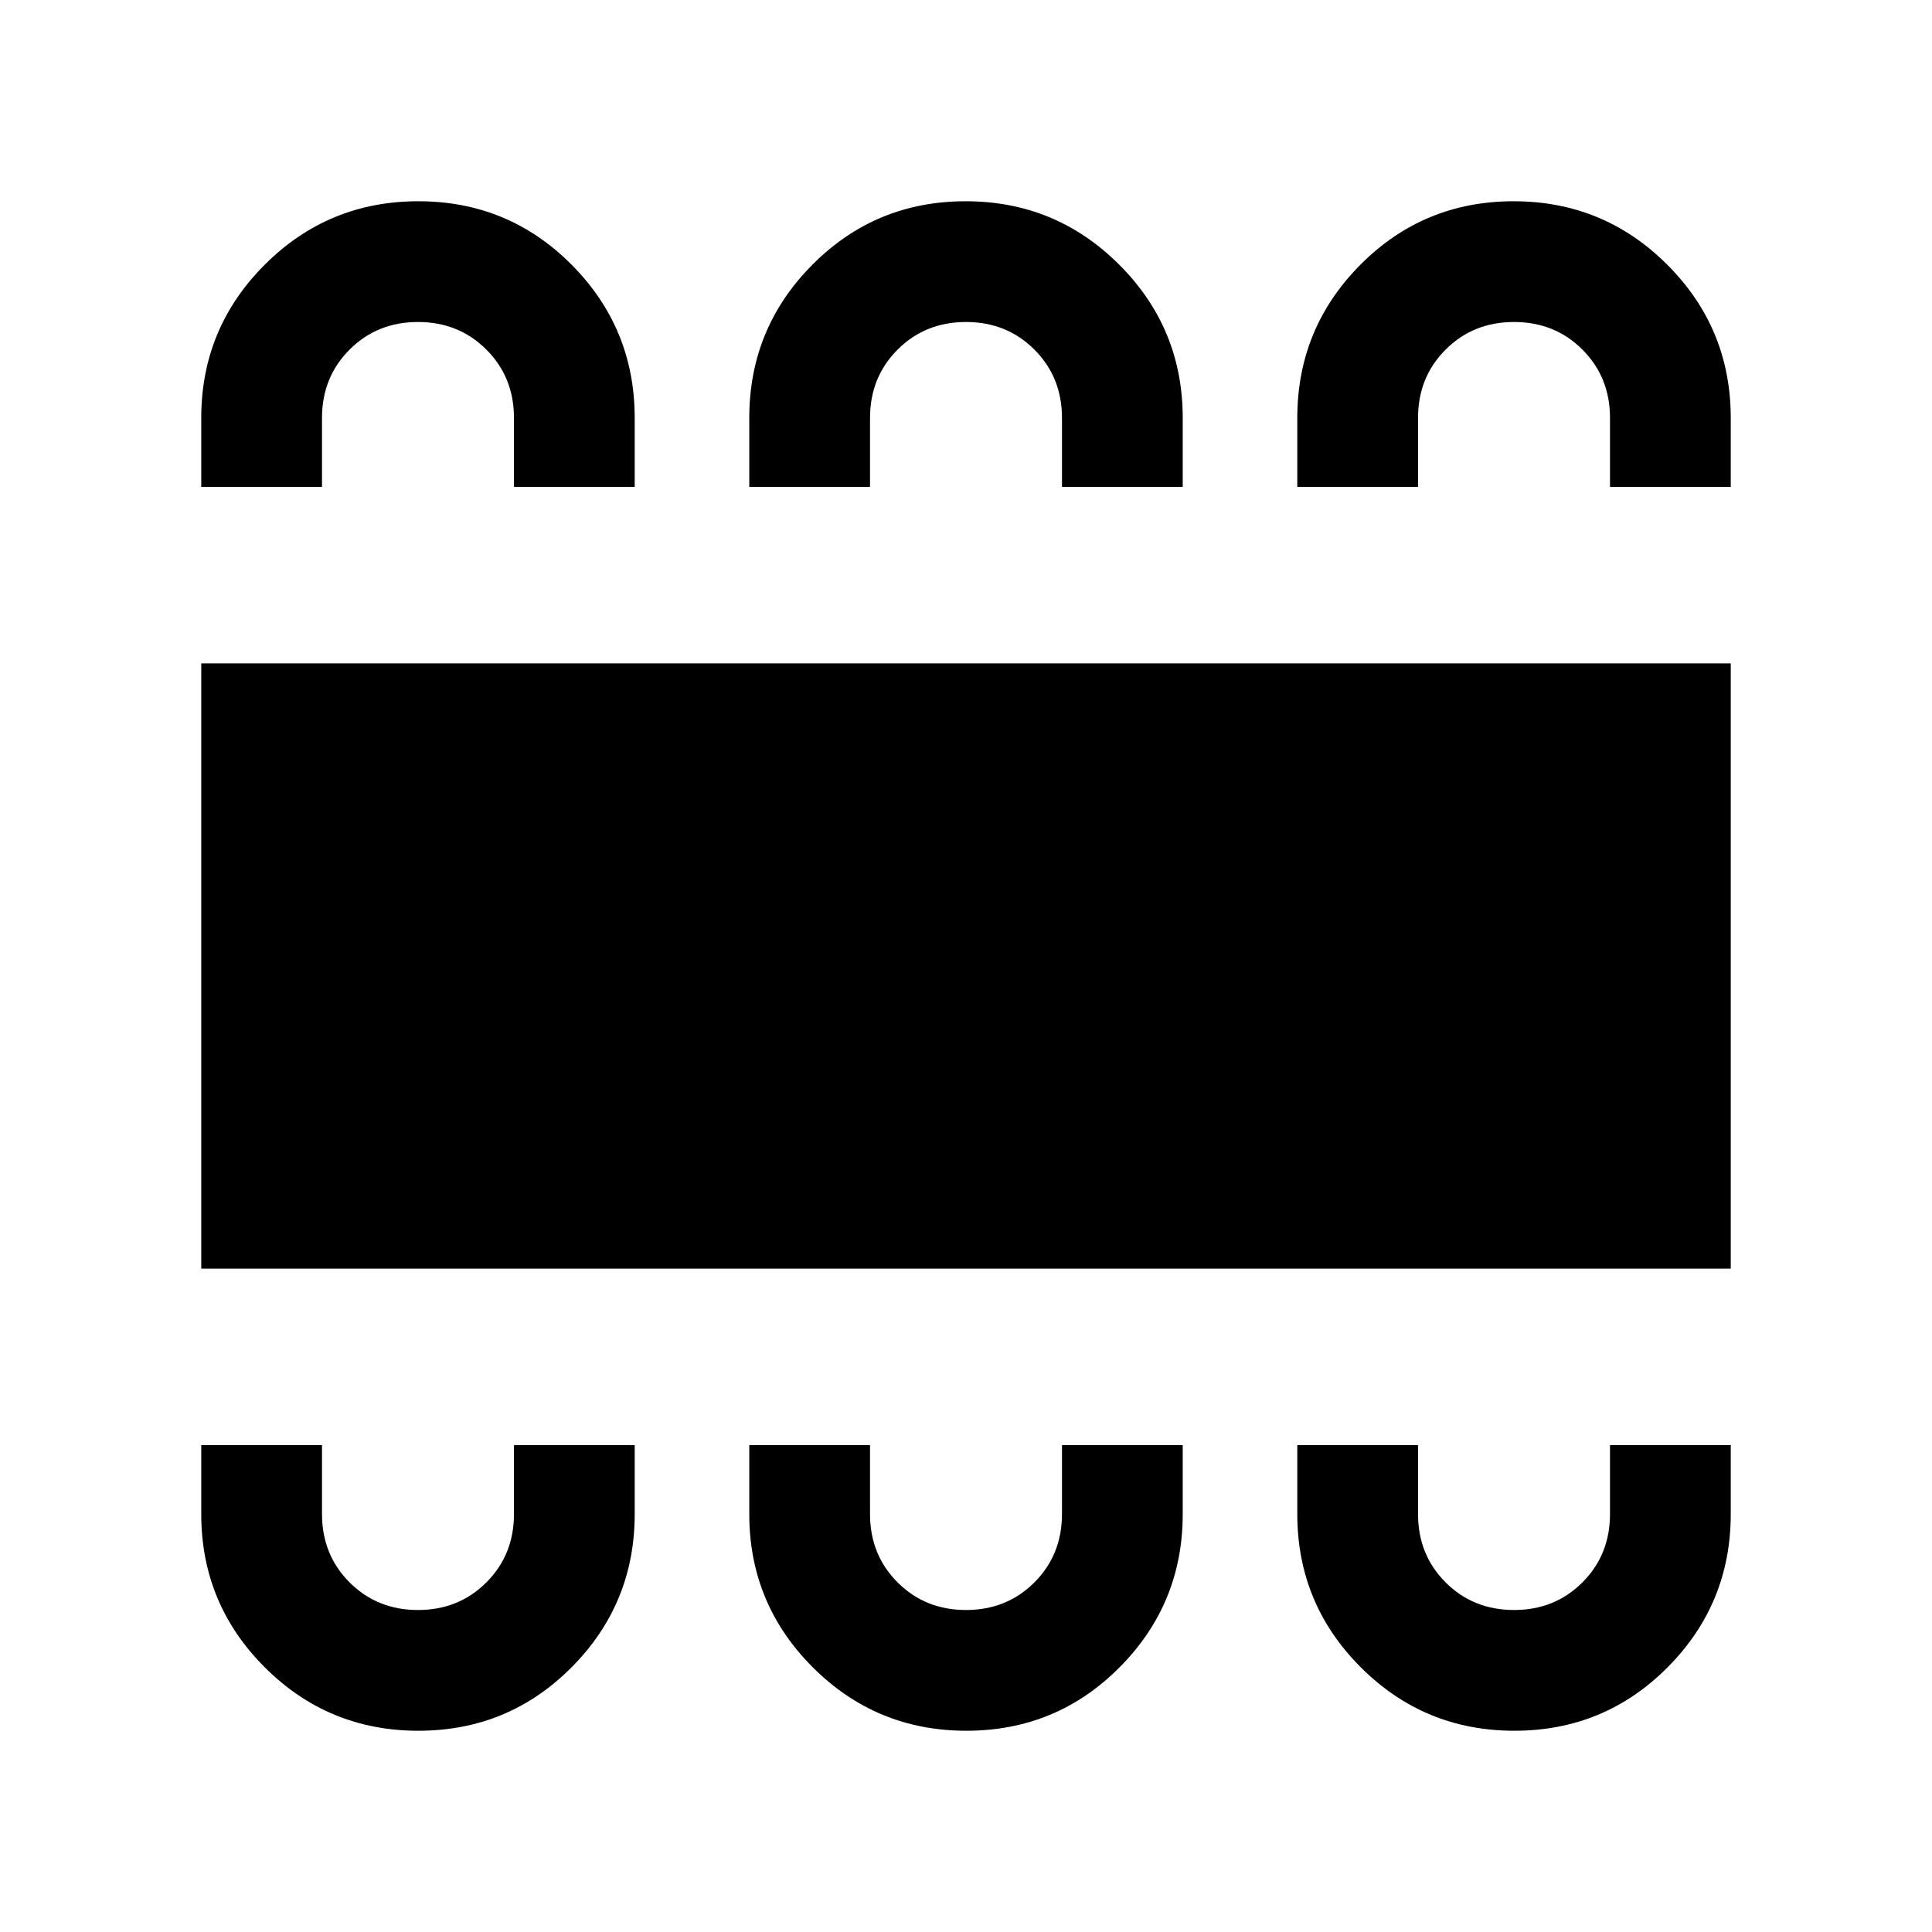 <svg xmlns="http://www.w3.org/2000/svg" height="24" viewBox="0 -960 960 960" width="24"><path d="M207.87-100q44.8 0 76.16-31.54 31.35-31.54 31.35-76.15v-34.23h-59.99v34.23q0 20.27-13.72 33.98Q227.96-160 207.69-160q-20.27 0-33.98-13.71Q160-187.42 160-207.69v-34.23h-60v34.23q0 44.61 31.54 76.15Q163.08-100 207.87-100Zm272.31 0q44.8 0 76.15-31.54 31.36-31.54 31.36-76.15v-34.23h-60v34.23q0 20.27-13.71 33.98Q500.27-160 480-160q-20.27 0-33.98-13.71-13.71-13.71-13.71-33.98v-34.23h-60v34.23q0 44.61 31.54 76.15Q435.39-100 480.18-100Zm272.31 0q44.79 0 76.15-31.54Q860-163.08 860-207.69v-34.23h-60v34.23q0 20.27-13.71 33.98Q772.58-160 752.31-160q-20.27 0-33.98-13.71-13.72-13.71-13.72-33.98v-34.23h-59.99v34.23q0 44.61 31.53 76.15Q707.69-100 752.49-100ZM100-329.62v-300.76h760v300.76H100ZM207.87-860q44.8 0 76.16 31.54 31.35 31.54 31.35 76.15v34.23h-59.99v-34.23q0-20.27-13.72-33.98Q227.96-800 207.69-800q-20.27 0-33.98 13.71Q160-772.58 160-752.31v34.23h-60v-34.23q0-44.61 31.54-76.15Q163.08-860 207.87-860Zm271.95 0q44.79 0 76.33 31.54t31.54 76.15v34.23h-60v-34.23q0-20.27-13.71-33.98Q500.27-800 480-800q-20.27 0-33.98 13.71-13.71 13.71-13.71 33.98v34.23h-60v-34.23q0-44.61 31.36-76.15Q435.02-860 479.82-860Zm272.31 0q44.79 0 76.33 31.54T860-752.31v34.23h-60v-34.23q0-20.27-13.71-33.98Q772.58-800 752.31-800q-20.27 0-33.98 13.71-13.72 13.71-13.72 33.98v34.23h-59.99v-34.23q0-44.61 31.35-76.15Q707.33-860 752.13-860Z"/></svg>